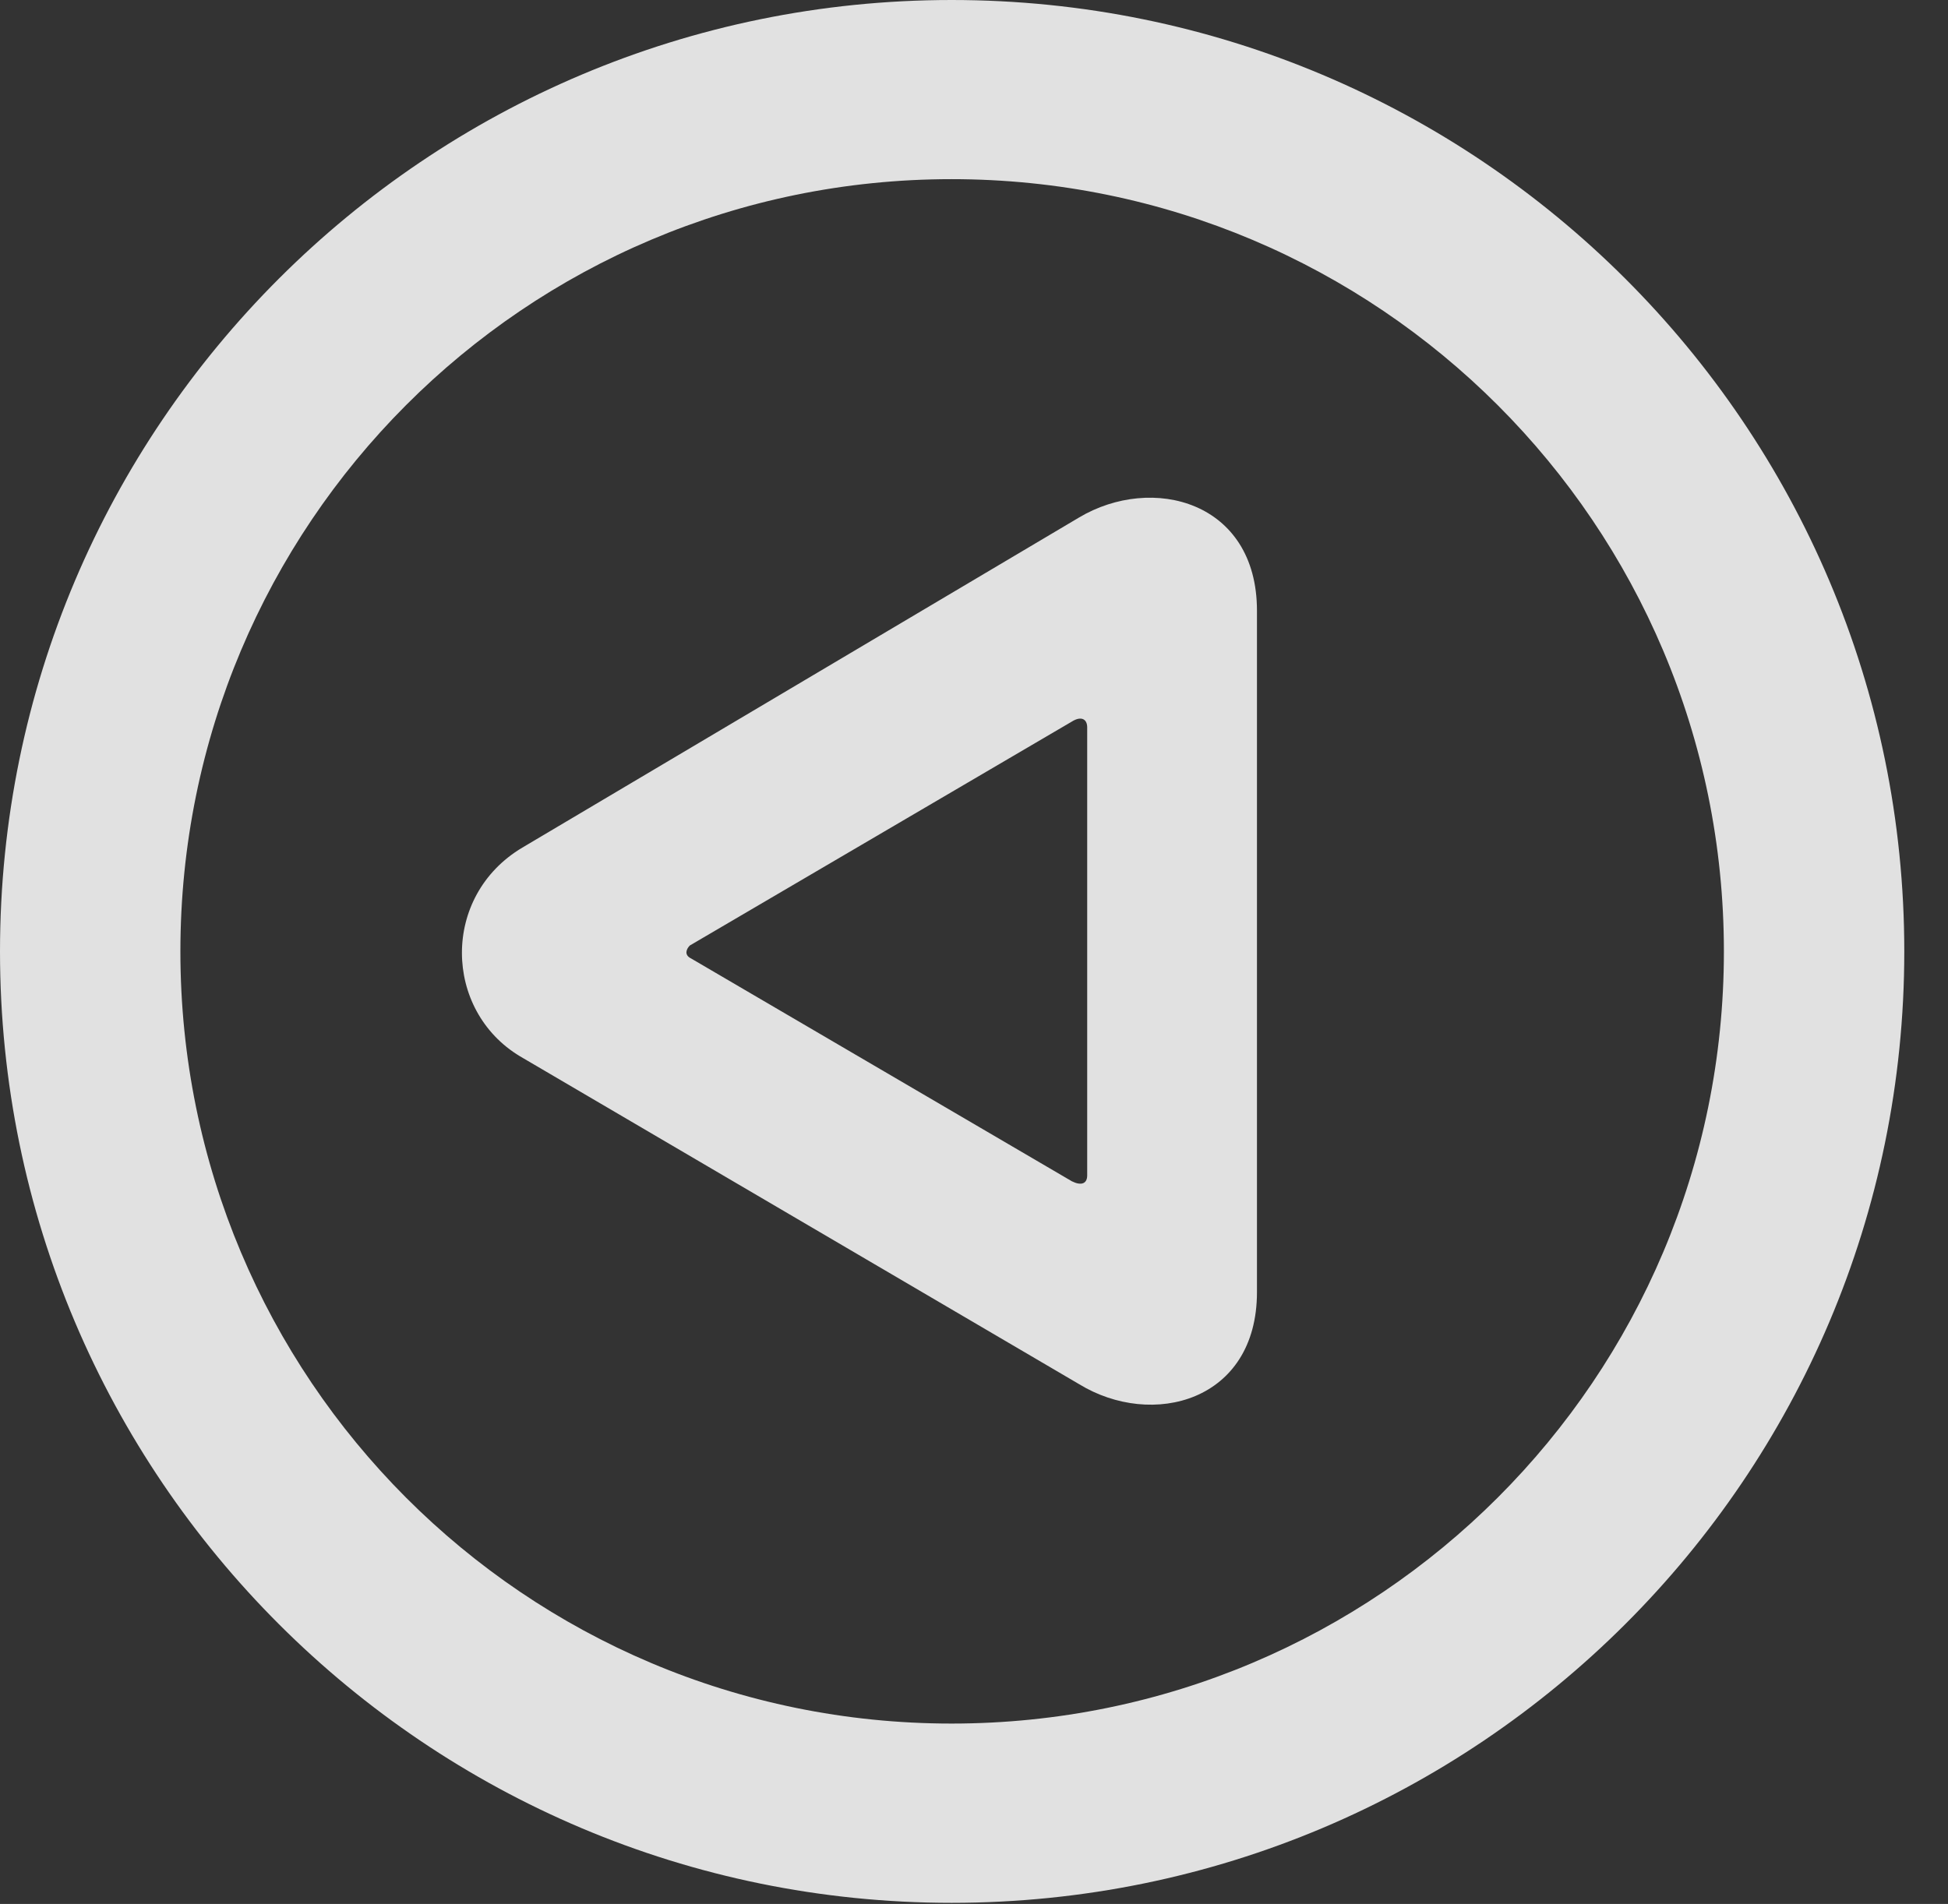 <?xml version="1.0" encoding="UTF-8"?>
<!--Generator: Apple Native CoreSVG 341-->
<!DOCTYPE svg
PUBLIC "-//W3C//DTD SVG 1.1//EN"
       "http://www.w3.org/Graphics/SVG/1.1/DTD/svg11.dtd">
<svg version="1.1" xmlns="http://www.w3.org/2000/svg" xmlns:xlink="http://www.w3.org/1999/xlink" viewBox="0 0 16.133 15.771">
 <rect x="0" y="0" width="16.133" height="15.771" fill="#333333" stroke="none"/>
 <g>
  <rect height="15.771" opacity="0" width="16.133" x="0" y="0"/>
  <path d="M7.881 15.762C12.236 15.762 15.771 12.236 15.771 7.881C15.771 3.525 12.236 0 7.881 0C3.535 0 0 3.525 0 7.881C0 12.236 3.535 15.762 7.881 15.762ZM7.881 14.277C4.346 14.277 1.494 11.416 1.494 7.881C1.494 4.346 4.346 1.484 7.881 1.484C11.416 1.484 14.277 4.346 14.277 7.881C14.277 11.416 11.416 14.277 7.881 14.277Z" fill="white" fill-opacity="0.85"/>
  <path d="M4.326 7.021C3.652 7.422 3.672 8.369 4.307 8.75L8.936 11.465C9.541 11.836 10.41 11.611 10.41 10.703L10.41 5.059C10.41 4.15 9.541 3.926 8.936 4.287ZM5.713 7.832L8.877 5.977C8.955 5.928 9.004 5.957 9.004 6.025L9.004 9.736C9.004 9.805 8.955 9.824 8.877 9.785L5.723 7.939C5.664 7.91 5.684 7.861 5.713 7.832Z" fill="white" fill-opacity="0.85"/>
 </g>
</svg>
